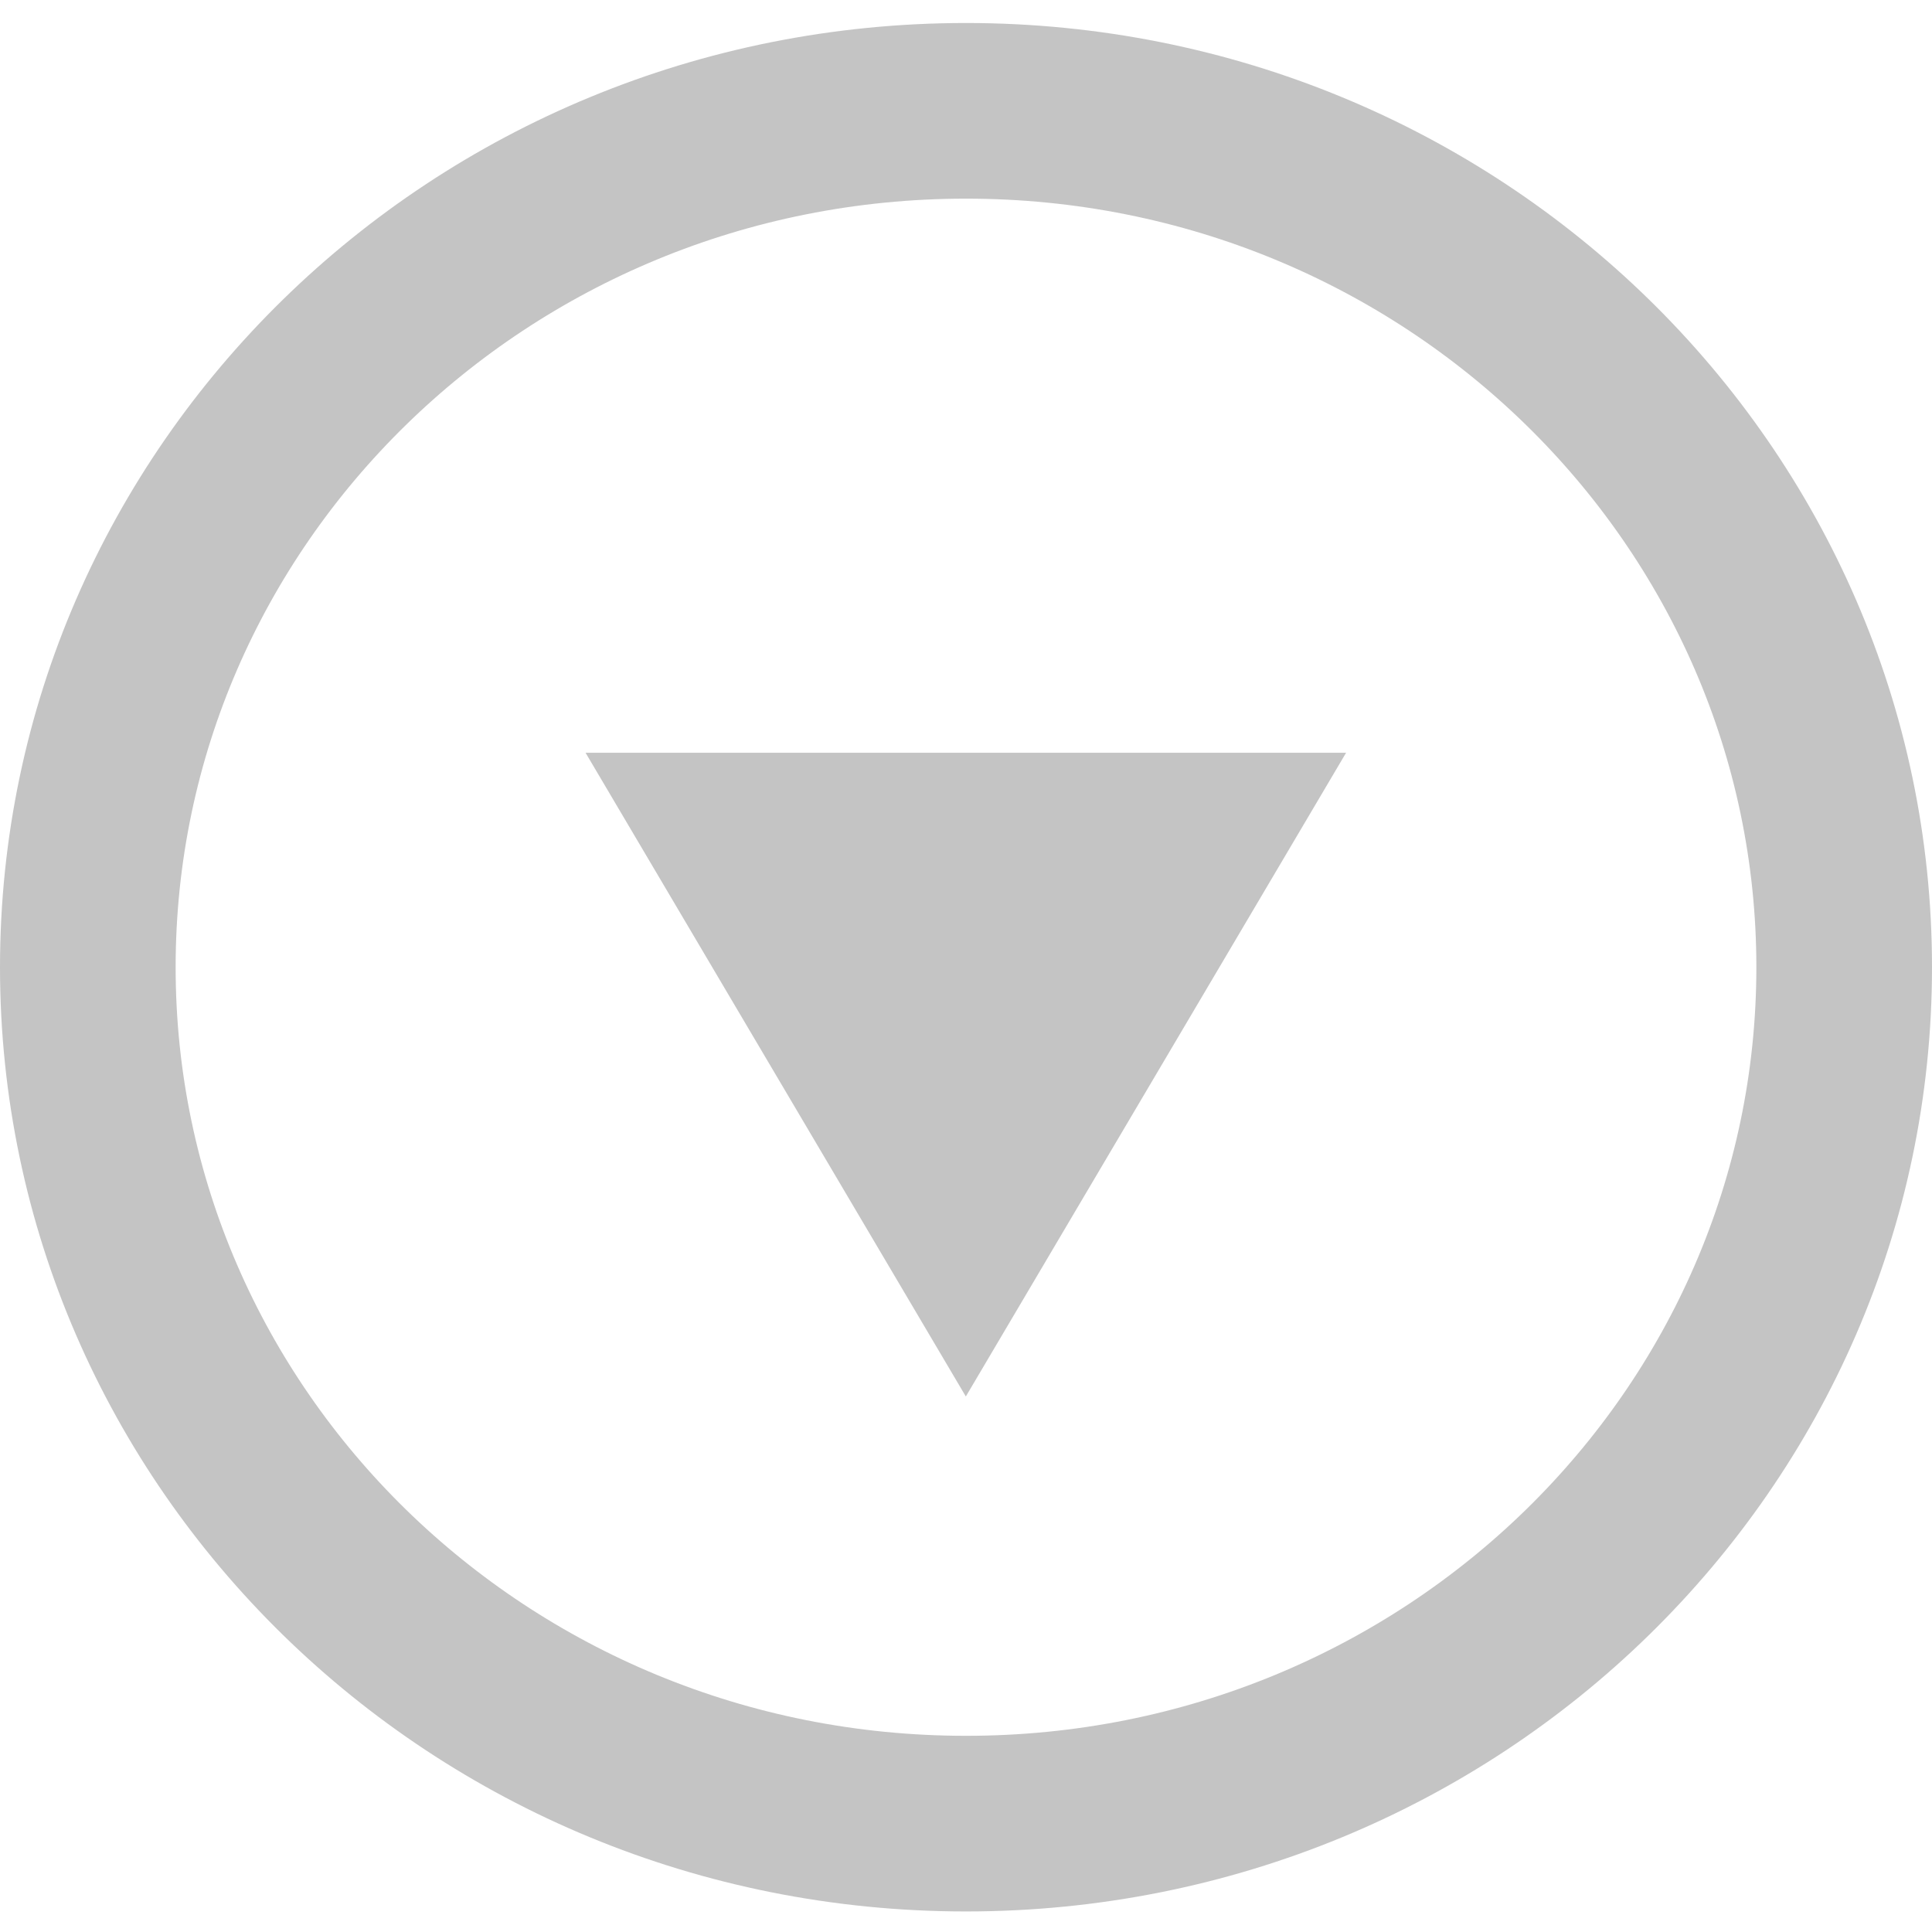<svg width="11" height="11" viewBox="0 0 11 11" fill="none" xmlns="http://www.w3.org/2000/svg">
<path d="M5.499 7.951L3.334 4.286L7.664 4.286L5.499 7.951Z" fill="#C4C4C4"/>
<path d="M10.5 5.507C10.5 8.19 8.272 10.383 5.5 10.383C2.728 10.383 0.5 8.19 0.5 5.507C0.5 2.825 2.728 0.631 5.5 0.631C8.272 0.631 10.5 2.825 10.5 5.507Z" stroke="#C4C4C4"/>
</svg>
